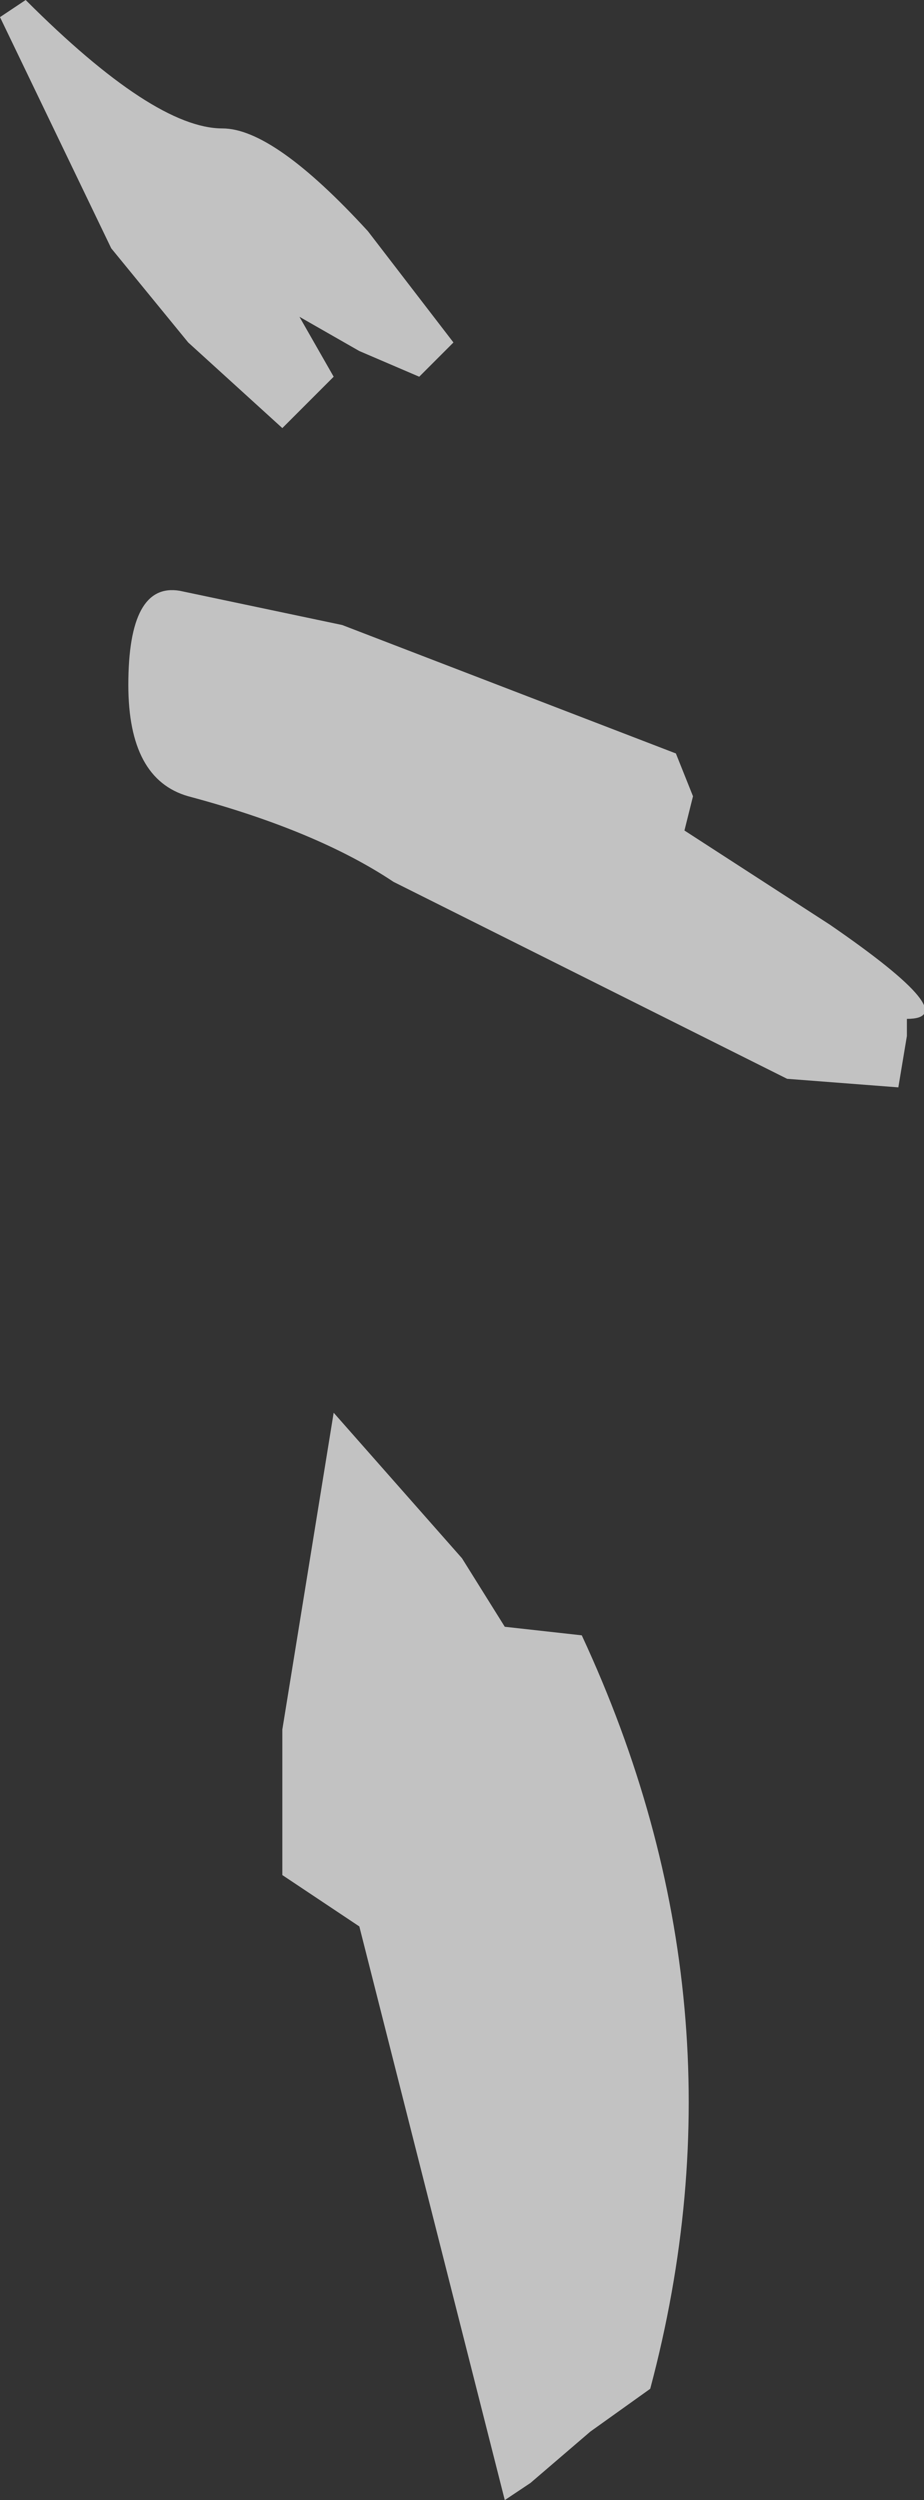 <?xml version="1.0" encoding="UTF-8" standalone="no"?>
<svg xmlns:ffdec="https://www.free-decompiler.com/flash" xmlns:xlink="http://www.w3.org/1999/xlink" ffdec:objectType="shape" height="14.6px" width="5.4px" xmlns="http://www.w3.org/2000/svg">
  <rect width="100%" height="100%" fill="#333333" stroke="none"/>
  <g transform="matrix(1.0, 0.0, 0.0, 1.0, -2.5, -20.55)">
    <path d="M2.5 20.65 L2.65 20.55 Q3.4 21.3 3.8 21.3 4.1 21.3 4.65 21.9 L5.15 22.55 4.95 22.75 4.6 22.6 4.25 22.4 4.45 22.75 4.15 23.05 3.6 22.55 3.15 22.0 2.5 20.65 M3.55 24.0 L4.5 24.2 6.45 24.95 6.55 25.2 6.5 25.4 7.35 25.95 Q8.15 26.5 7.8 26.5 L7.8 26.6 7.75 26.9 7.1 26.85 4.8 25.7 Q4.35 25.4 3.6 25.2 3.25 25.1 3.25 24.55 3.25 23.95 3.55 24.0 M4.45 28.8 L5.2 29.65 5.45 30.05 5.9 30.1 Q6.9 32.25 6.3 34.5 L5.95 34.75 5.6 35.05 5.45 35.15 4.6 31.8 4.15 31.5 4.15 30.65 4.45 28.8" fill="#ffffff" fill-opacity="0.702" fill-rule="evenodd" stroke="none"/>
  </g>
</svg>
